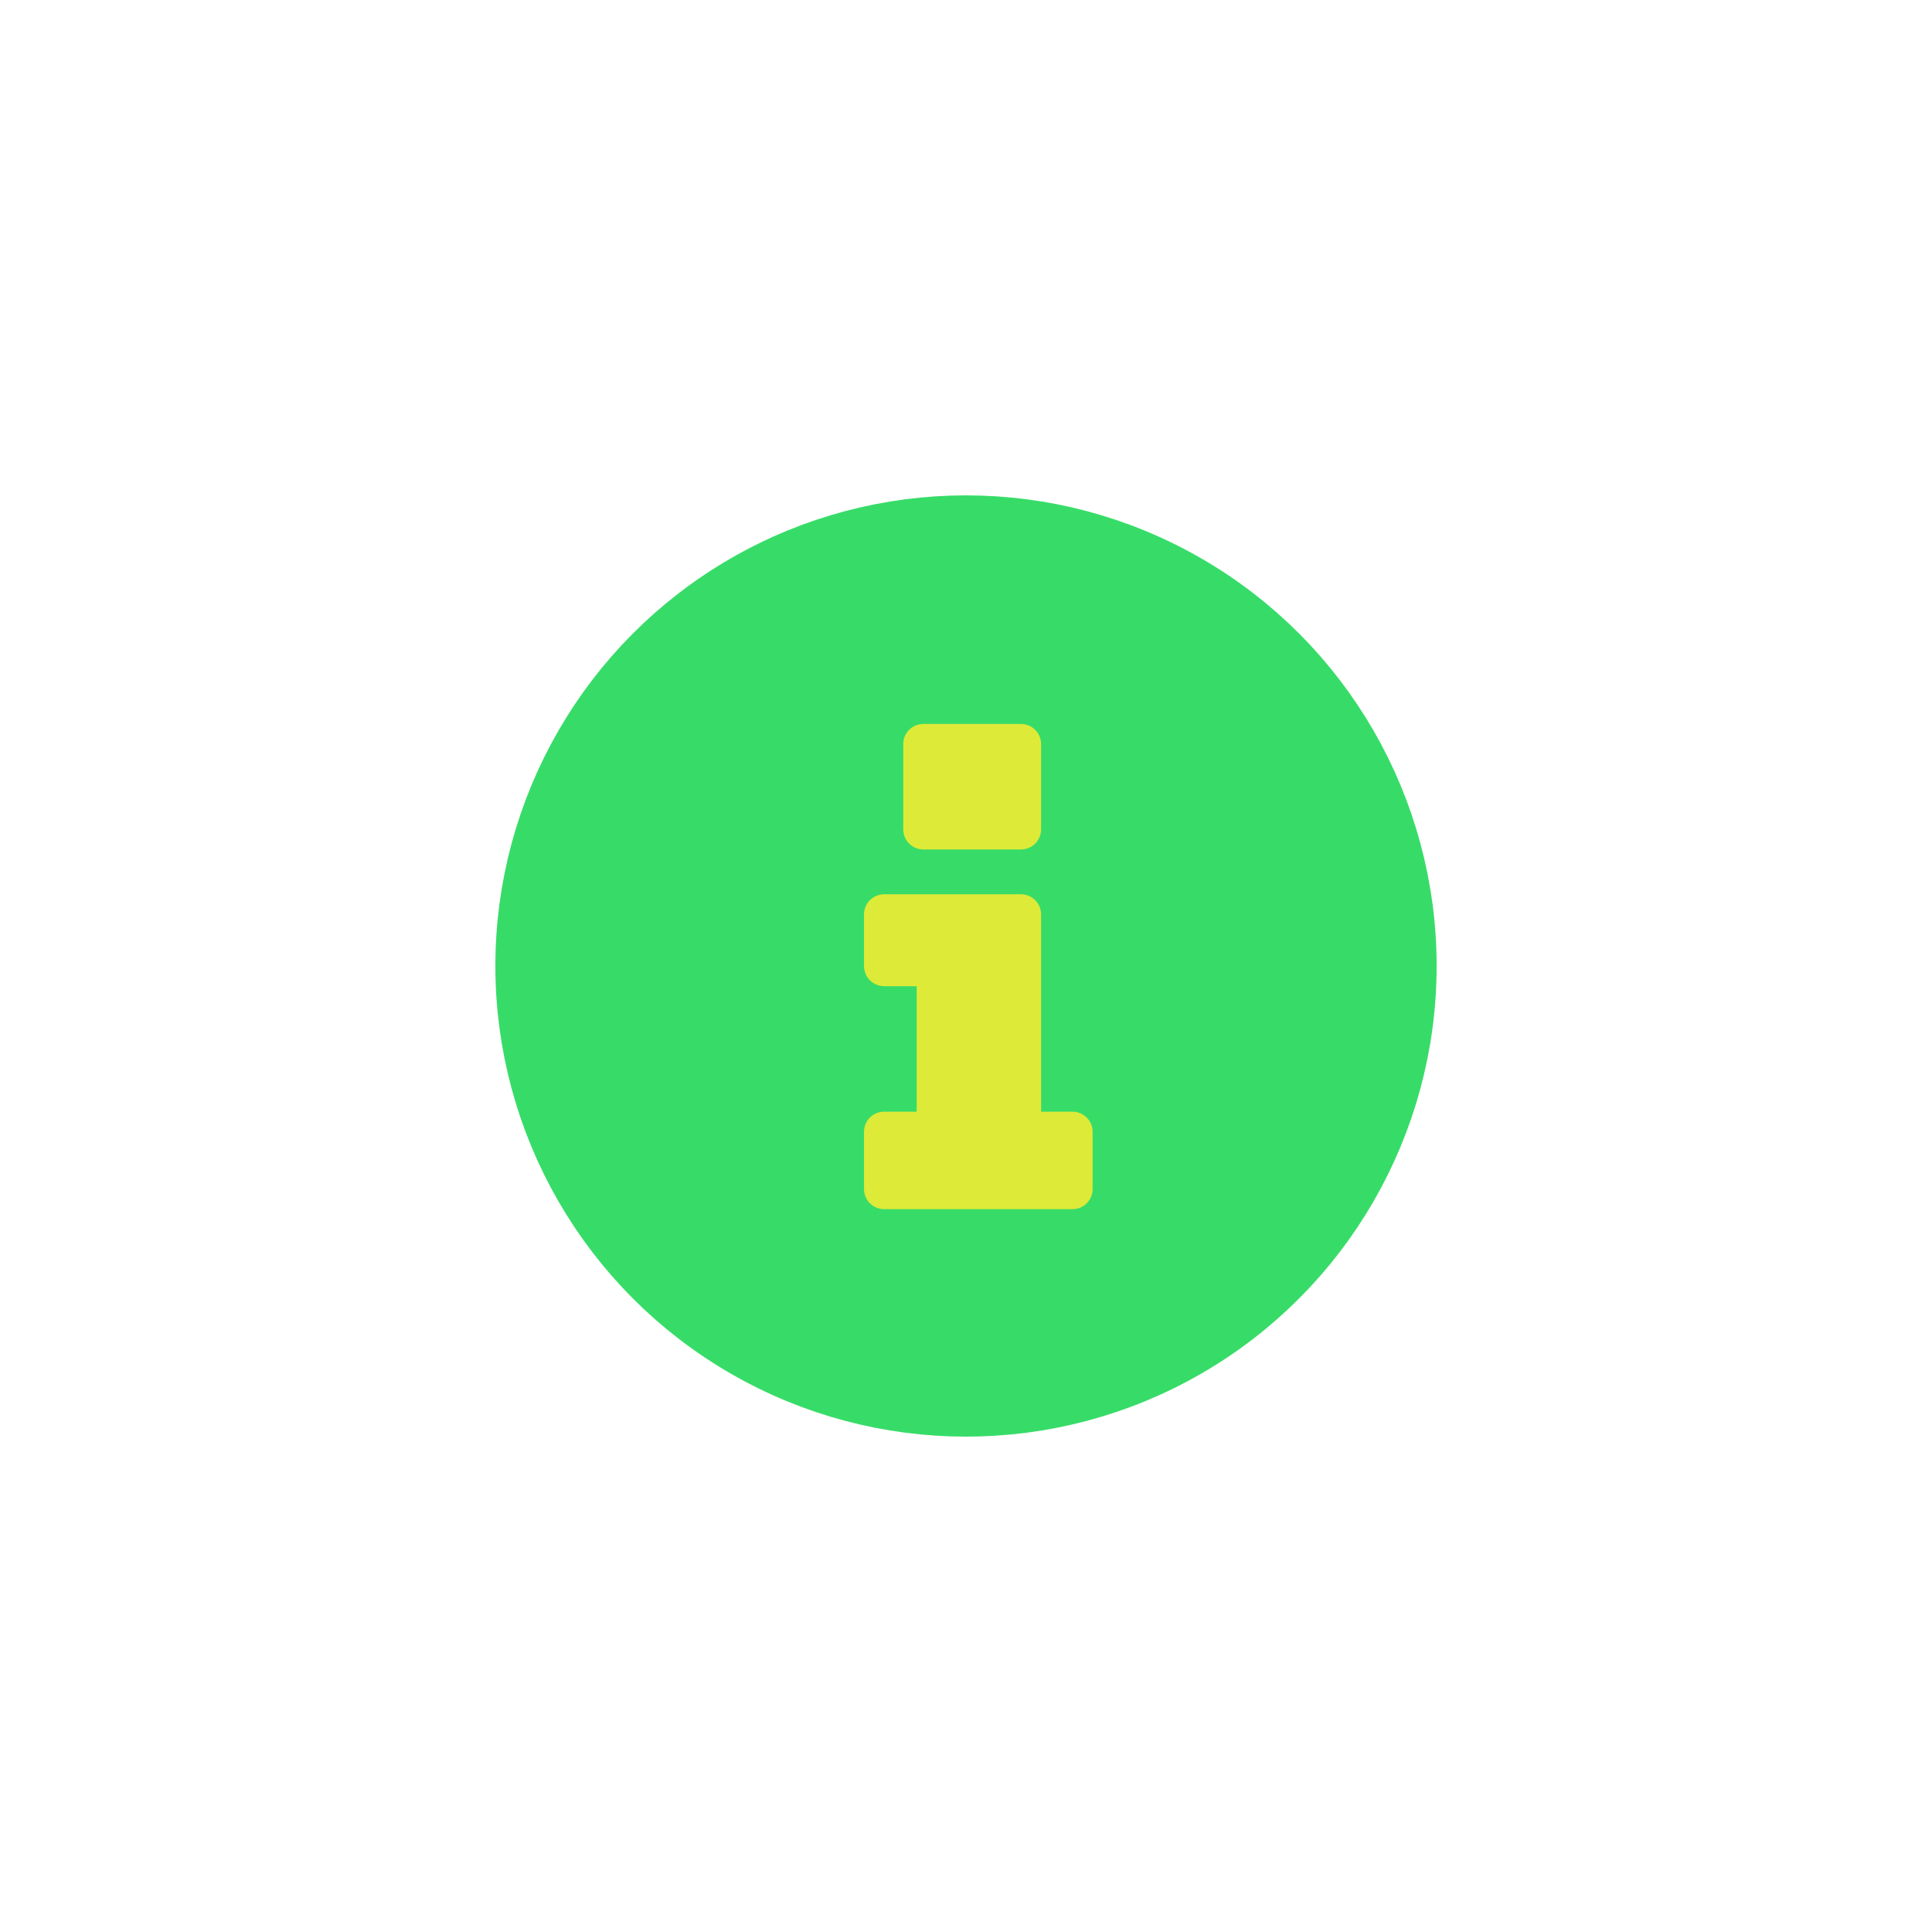 <?xml version="1.0" encoding="utf-8"?>
<svg xml:space="preserve" viewBox="0 0 100 100" y="0" x="0" xmlns="http://www.w3.org/2000/svg" id="圖層_1" version="1.1" style="height: 100%; width: 100%; background: rgba(241, 242, 243, 0); shape-rendering: auto;" width="207px" height="207px"><g class="ldl-scale" style="transform-origin: 50% 50%; transform: rotate(0deg) scale(0.58, 0.58);"><g class="ldl-ani"><g class="ldl-layer"><g class="ldl-ani" style="transform-origin: 50px 50px; transform: matrix(1, 0, 0, 1, 0, 0); animation: 1.111s linear -1.044s infinite normal forwards running bounce-cfbd498b-df2a-406b-a85e-dcf3abaa0b55;"><circle stroke-miterlimit="10" stroke-width="8" stroke="#000" r="38" cy="50" cx="50" style="fill: rgb(55, 220, 104); stroke: rgb(55, 220, 104);"></circle></g></g><g class="ldl-layer"><g class="ldl-ani"><g><g class="ldl-layer"><g class="ldl-ani" style="transform-origin: 50px 50px; transform: matrix(1, 0, 0, 1, 0, 0); animation: 1.111s linear -1.078s infinite normal forwards running bounce-cfbd498b-df2a-406b-a85e-dcf3abaa0b55;"><path fill="#fff" d="M54.9 28.4h-8.7c-1 0-1.8.8-1.8 1.8v7.6c0 1 .8 1.8 1.8 1.8h8.7c1 0 1.8-.8 1.8-1.8v-7.6c0-1-.8-1.8-1.8-1.8z" style="fill: rgb(222, 234, 56);"></path></g></g><g class="ldl-layer"><g class="ldl-ani" style="transform-origin: 50px 50px; transform: matrix(1, 0, 0, 1, 0, 0); animation: 1.111s linear -1.111s infinite normal forwards running bounce-cfbd498b-df2a-406b-a85e-dcf3abaa0b55;"><path fill="#fff" d="M56.7 63V45.4c0-1-.8-1.8-1.8-1.8H42.7c-1 0-1.8.8-1.8 1.8V50c0 1 .8 1.8 1.8 1.8h2.9V63h-2.9c-1 0-1.8.8-1.8 1.8v5.1c0 1 .8 1.8 1.8 1.8h16.8c1 0 1.8-.8 1.8-1.8v-5.1c0-1-.8-1.8-1.8-1.8h-2.8z" style="fill: rgb(222, 234, 56);"></path></g></g></g></g></g></g></g><style id="bounce-cfbd498b-df2a-406b-a85e-dcf3abaa0b55" data-anikit="">@keyframes bounce-cfbd498b-df2a-406b-a85e-dcf3abaa0b55
{
  0% {
    animation-timing-function: cubic-bezier(0.136,0.251,0.217,0.879);
    transform: translate(0,0px) scaleY(1);
  }
  37% {
    animation-timing-function: cubic-bezier(0.767,0.184,0.838,0.716);
    transform: translate(0,-39.96px) scaleY(1);
  }
  72% {
    animation-timing-function: cubic-bezier(0.112,0.215,0.217,0.941);
    transform: translate(0,0px) scaleY(1);
  }
  87% {
    animation-timing-function: cubic-bezier(0.749,0.226,0.821,0.696);
    transform: translate(0,19.9px) scaleY(0.602);
  }
  100% {
    transform: translate(0,0px) scaleY(1);
  }
}</style><!-- [ldio] generated by https://loading.io/ --></svg>